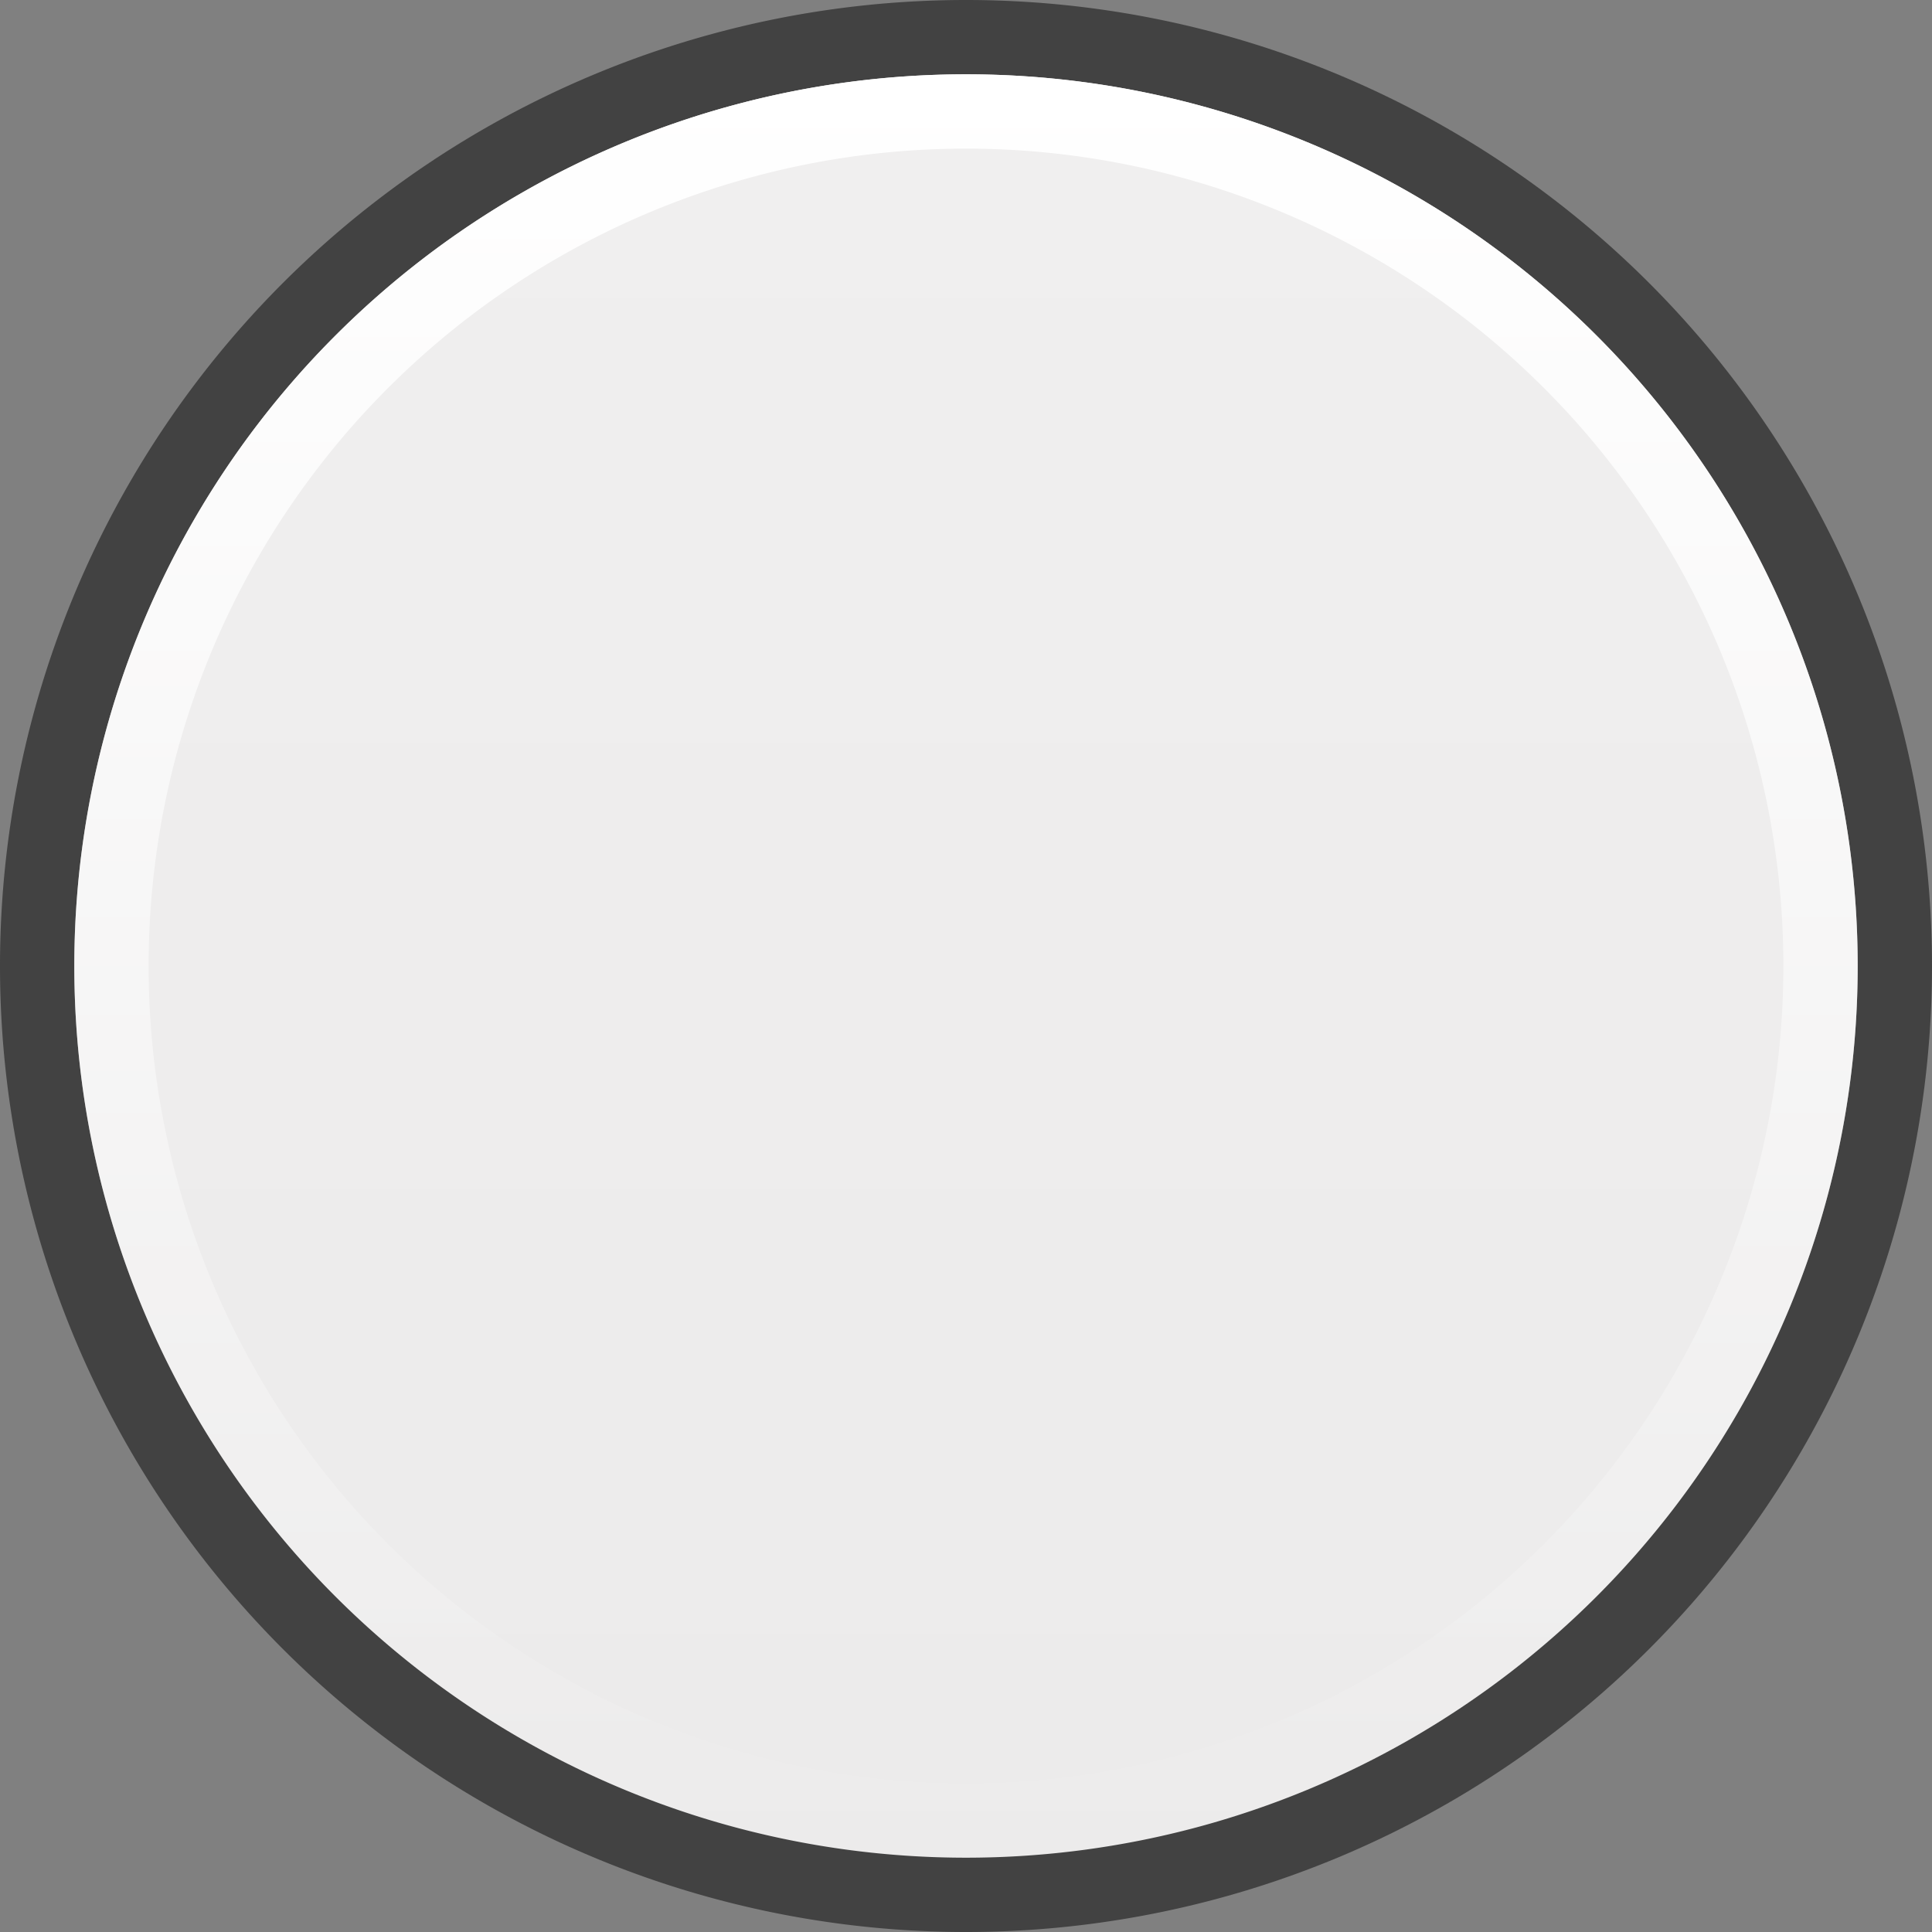<svg height="13" viewBox="0 0 13 13" width="13" xmlns="http://www.w3.org/2000/svg" xmlns:xlink="http://www.w3.org/1999/xlink"><rect x="0" y="0" width="13" height="13" fill="#808080" stroke="none"/><linearGradient id="a" gradientUnits="userSpaceOnUse" x1="6" x2="6" y1="1" y2="13"><stop offset="0" stop-color="#f0efef"/><stop offset="1" stop-color="#ecebeb"/></linearGradient><linearGradient id="b" gradientUnits="userSpaceOnUse" x1="6.5" x2="6.5" y1=".5" y2="12.5"><stop offset="0" stop-color="#fff"/><stop offset="1" stop-color="#fff" stop-opacity="0"/></linearGradient><path d="m13 6.5a6.5 6.5 0 0 1 -6.5 6.5 6.5 6.5 0 0 1 -6.5-6.5 6.5 6.5 0 0 1 6.5-6.5 6.5 6.5 0 0 1 6.5 6.5z" fill="#323232" fill-opacity=".8"/><path d="m12 7a6 6 0 0 1 -6 6 6 6 0 0 1 -6-6 6 6 0 0 1 6-6 6 6 0 0 1 6 6z" fill="url(#a)" stroke-width="1.091" transform="translate(.5 -.5)"/><path d="m6.5.5a6 6 0 0 0 -6 6 6 6 0 0 0 6 6 6 6 0 0 0 6-6 6 6 0 0 0 -6-6zm0 .5a5.5 5.5 0 0 1 5.5 5.5 5.5 5.5 0 0 1 -5.5 5.5 5.5 5.5 0 0 1 -5.5-5.5 5.5 5.5 0 0 1 5.5-5.5z" fill="url(#b)"/></svg>